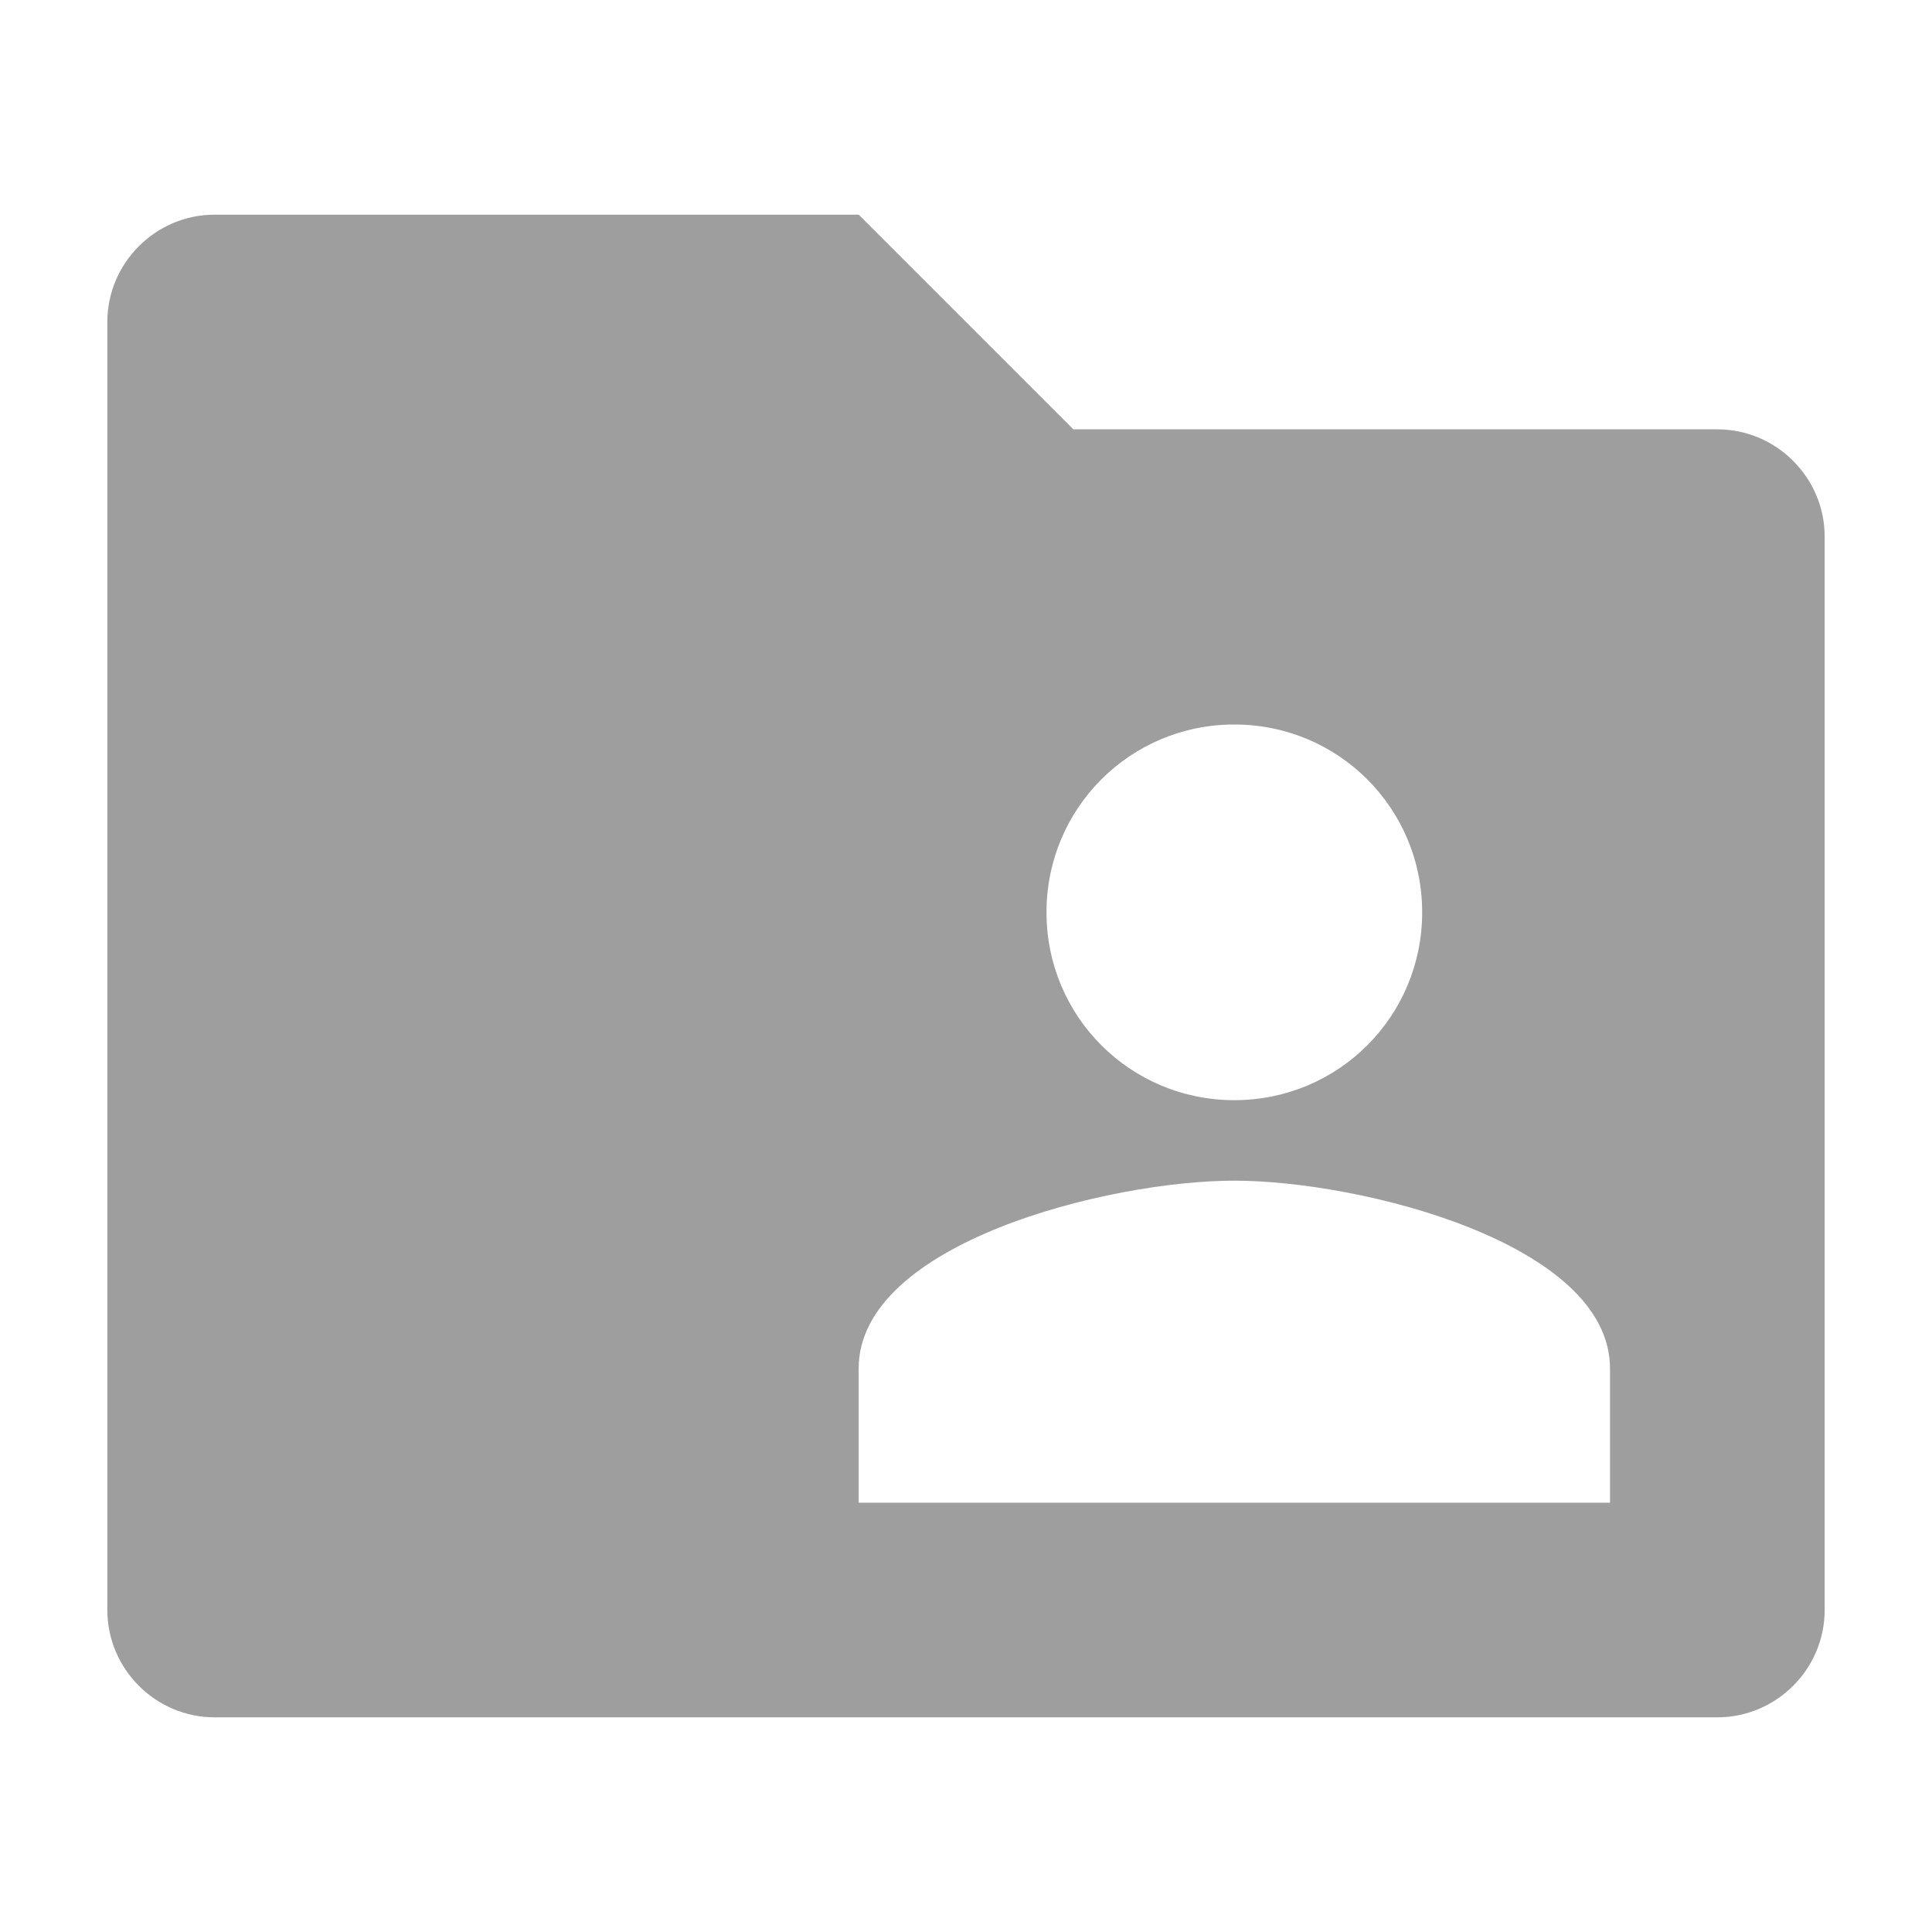 <svg fill="#9E9E9E" xmlns="http://www.w3.org/2000/svg" width="18" height="18" viewBox="0 0 18 18"><path d="M16 4h-6L8 2H2c-.55 0-1 .45-1 1v12c0 .55.45 1 1 1h14c.55 0 1-.45 1-1V5c0-.55-.45-1-1-1zm-4.5 2.75c.97 0 1.75.78 1.75 1.75s-.78 1.75-1.75 1.75-1.75-.78-1.75-1.75.78-1.75 1.75-1.75zM15 14H8v-1.25C8 11.58 10.33 11 11.5 11s3.5.58 3.5 1.75V14z"/></svg>